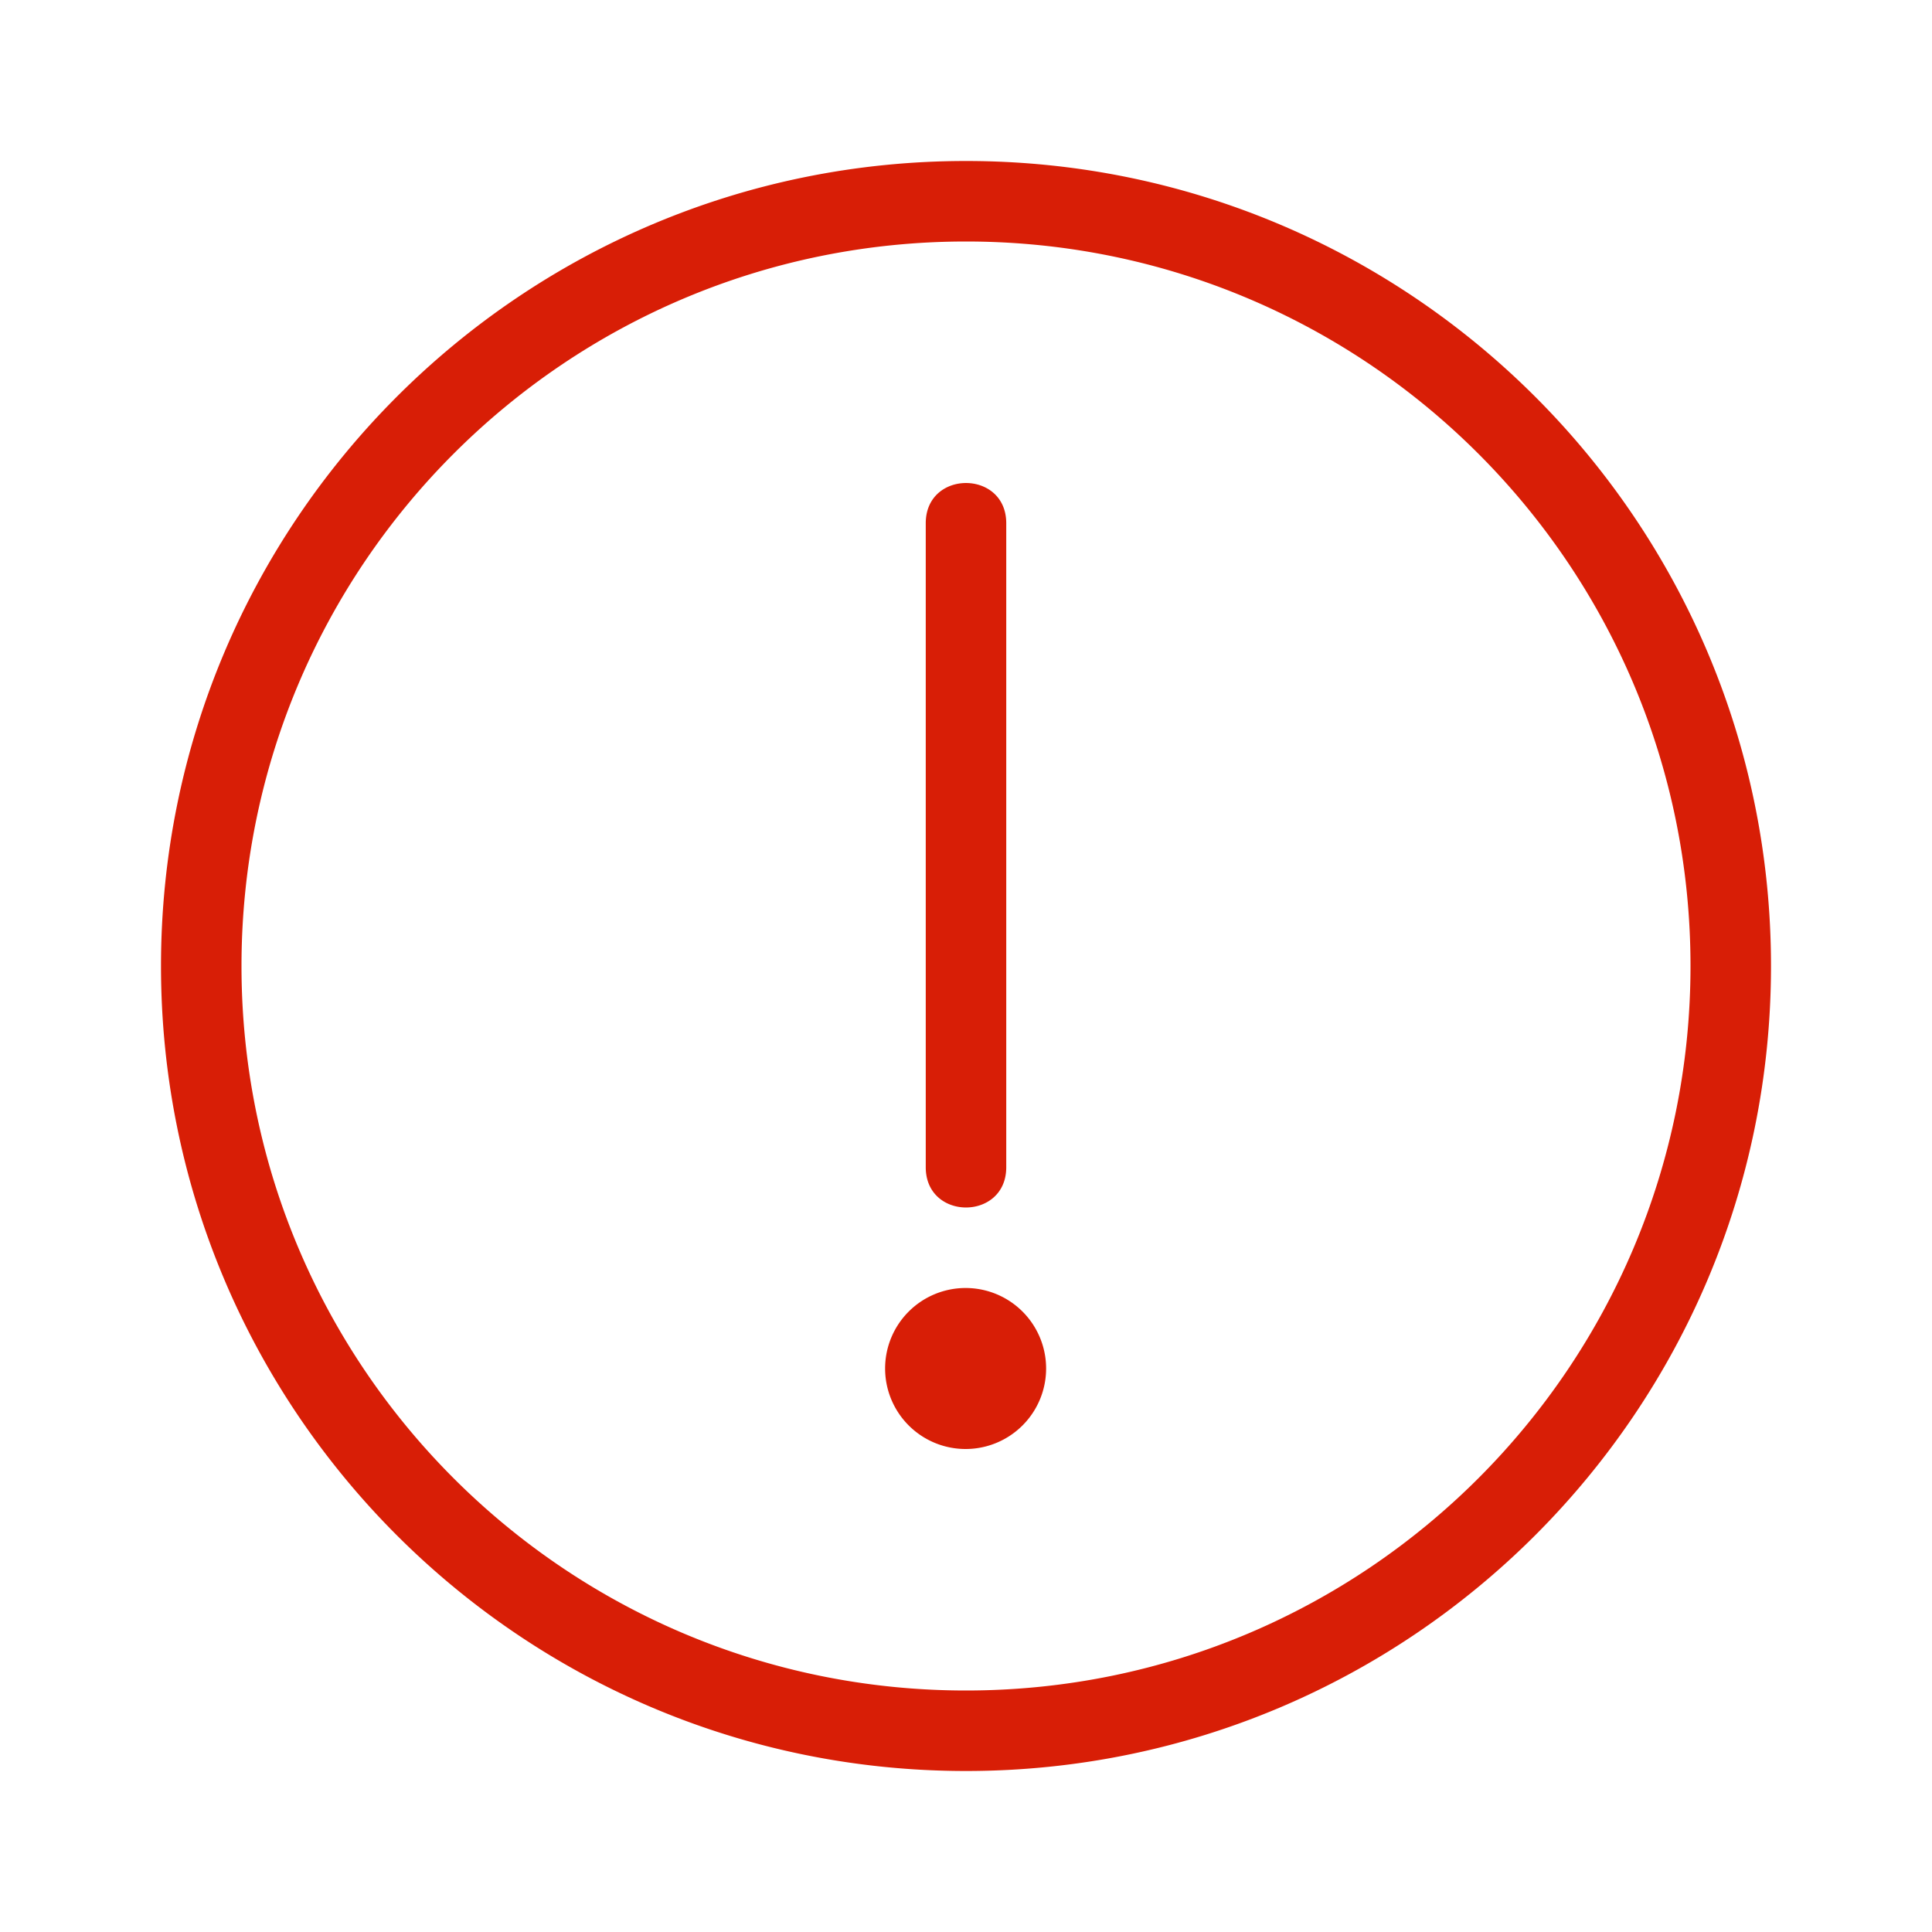 <?xml version="1.0" standalone="no"?><!DOCTYPE svg PUBLIC "-//W3C//DTD SVG 1.1//EN" "http://www.w3.org/Graphics/SVG/1.1/DTD/svg11.dtd"><svg t="1720780584650" class="icon" viewBox="0 0 1024 1024" version="1.1" xmlns="http://www.w3.org/2000/svg" p-id="35254" xmlns:xlink="http://www.w3.org/1999/xlink" width="64" height="64"><path d="M85.333 512C85.333 276.352 276.331 85.333 512 85.333c235.648 0 426.667 190.998 426.667 426.667 0 235.648-190.998 426.667-426.667 426.667-235.648 0-426.667-190.998-426.667-426.667zM128 512c0 212.117 171.904 384 384 384 212.117 0 384-171.904 384-384 0-212.117-171.904-384-384-384-212.117 0-384 171.904-384 384z m362.667 106.667V277.333c0-28.437 42.666-28.437 42.666 0v341.334c0 28.437-42.666 28.437-42.666 0zM512 768a42.667 42.667 0 1 1 0-85.333A42.667 42.667 0 0 1 512 768z" fill="#d81e06" p-id="35255"></path></svg>